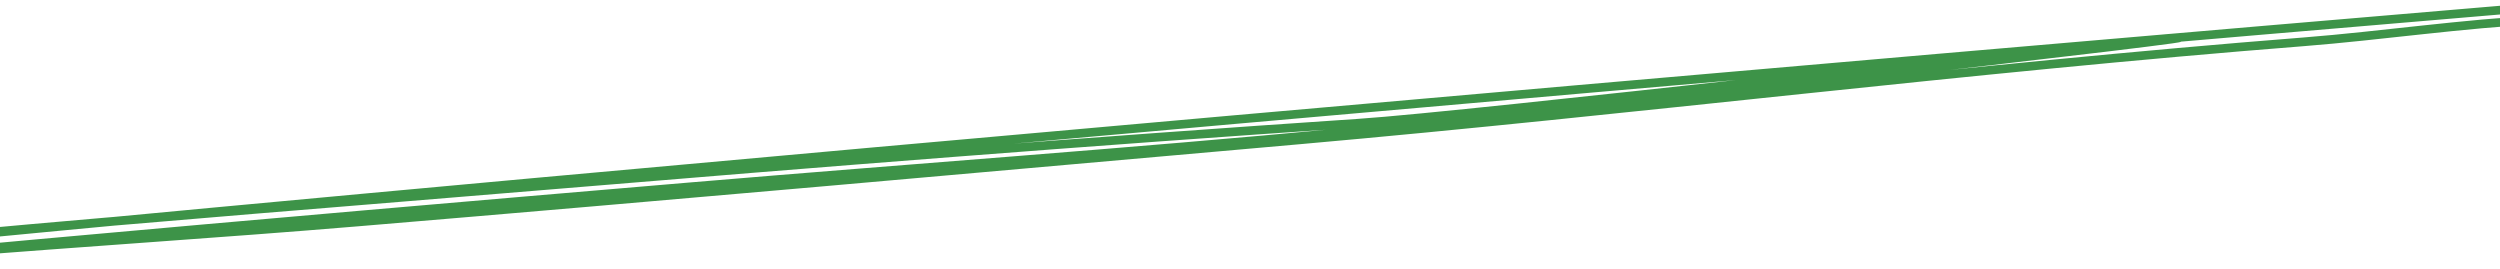 <svg width="1440" height="155" viewBox="0 0 1440 155" fill="none" xmlns="http://www.w3.org/2000/svg">
<path d="M1463.56 3.837C1061.41 37.739 359.562 98.941 -41.961 137.697C-84.361 141.79 -34.185 136.348 -24.5 135.456C88.689 125.02 203.232 116.113 316.424 106.672C472.19 93.681 627.573 81.334 782.418 70.958C848.459 66.532 1181.88 27.669 1248.5 22.129C1317.36 16.402 843.667 69.743 774.916 76.229C649.643 88.048 523.895 96.905 398.55 107.508C273.262 118.107 147.559 128.942 22.312 140.26C3.573 141.954 -13.573 143.497 -31.936 145.446C-51.516 147.524 -36.108 146.272 -30.862 145.846C48.148 139.432 126.401 134.527 205.762 127.891C386.614 112.769 567.831 96.544 748.637 80.561C941.729 63.491 1133.99 39.22 1327.1 24.072C1371.19 20.613 1419.36 13.486 1463.25 11.394" stroke="#3D9348" stroke-width="5" stroke-linecap="round"/>
</svg>
